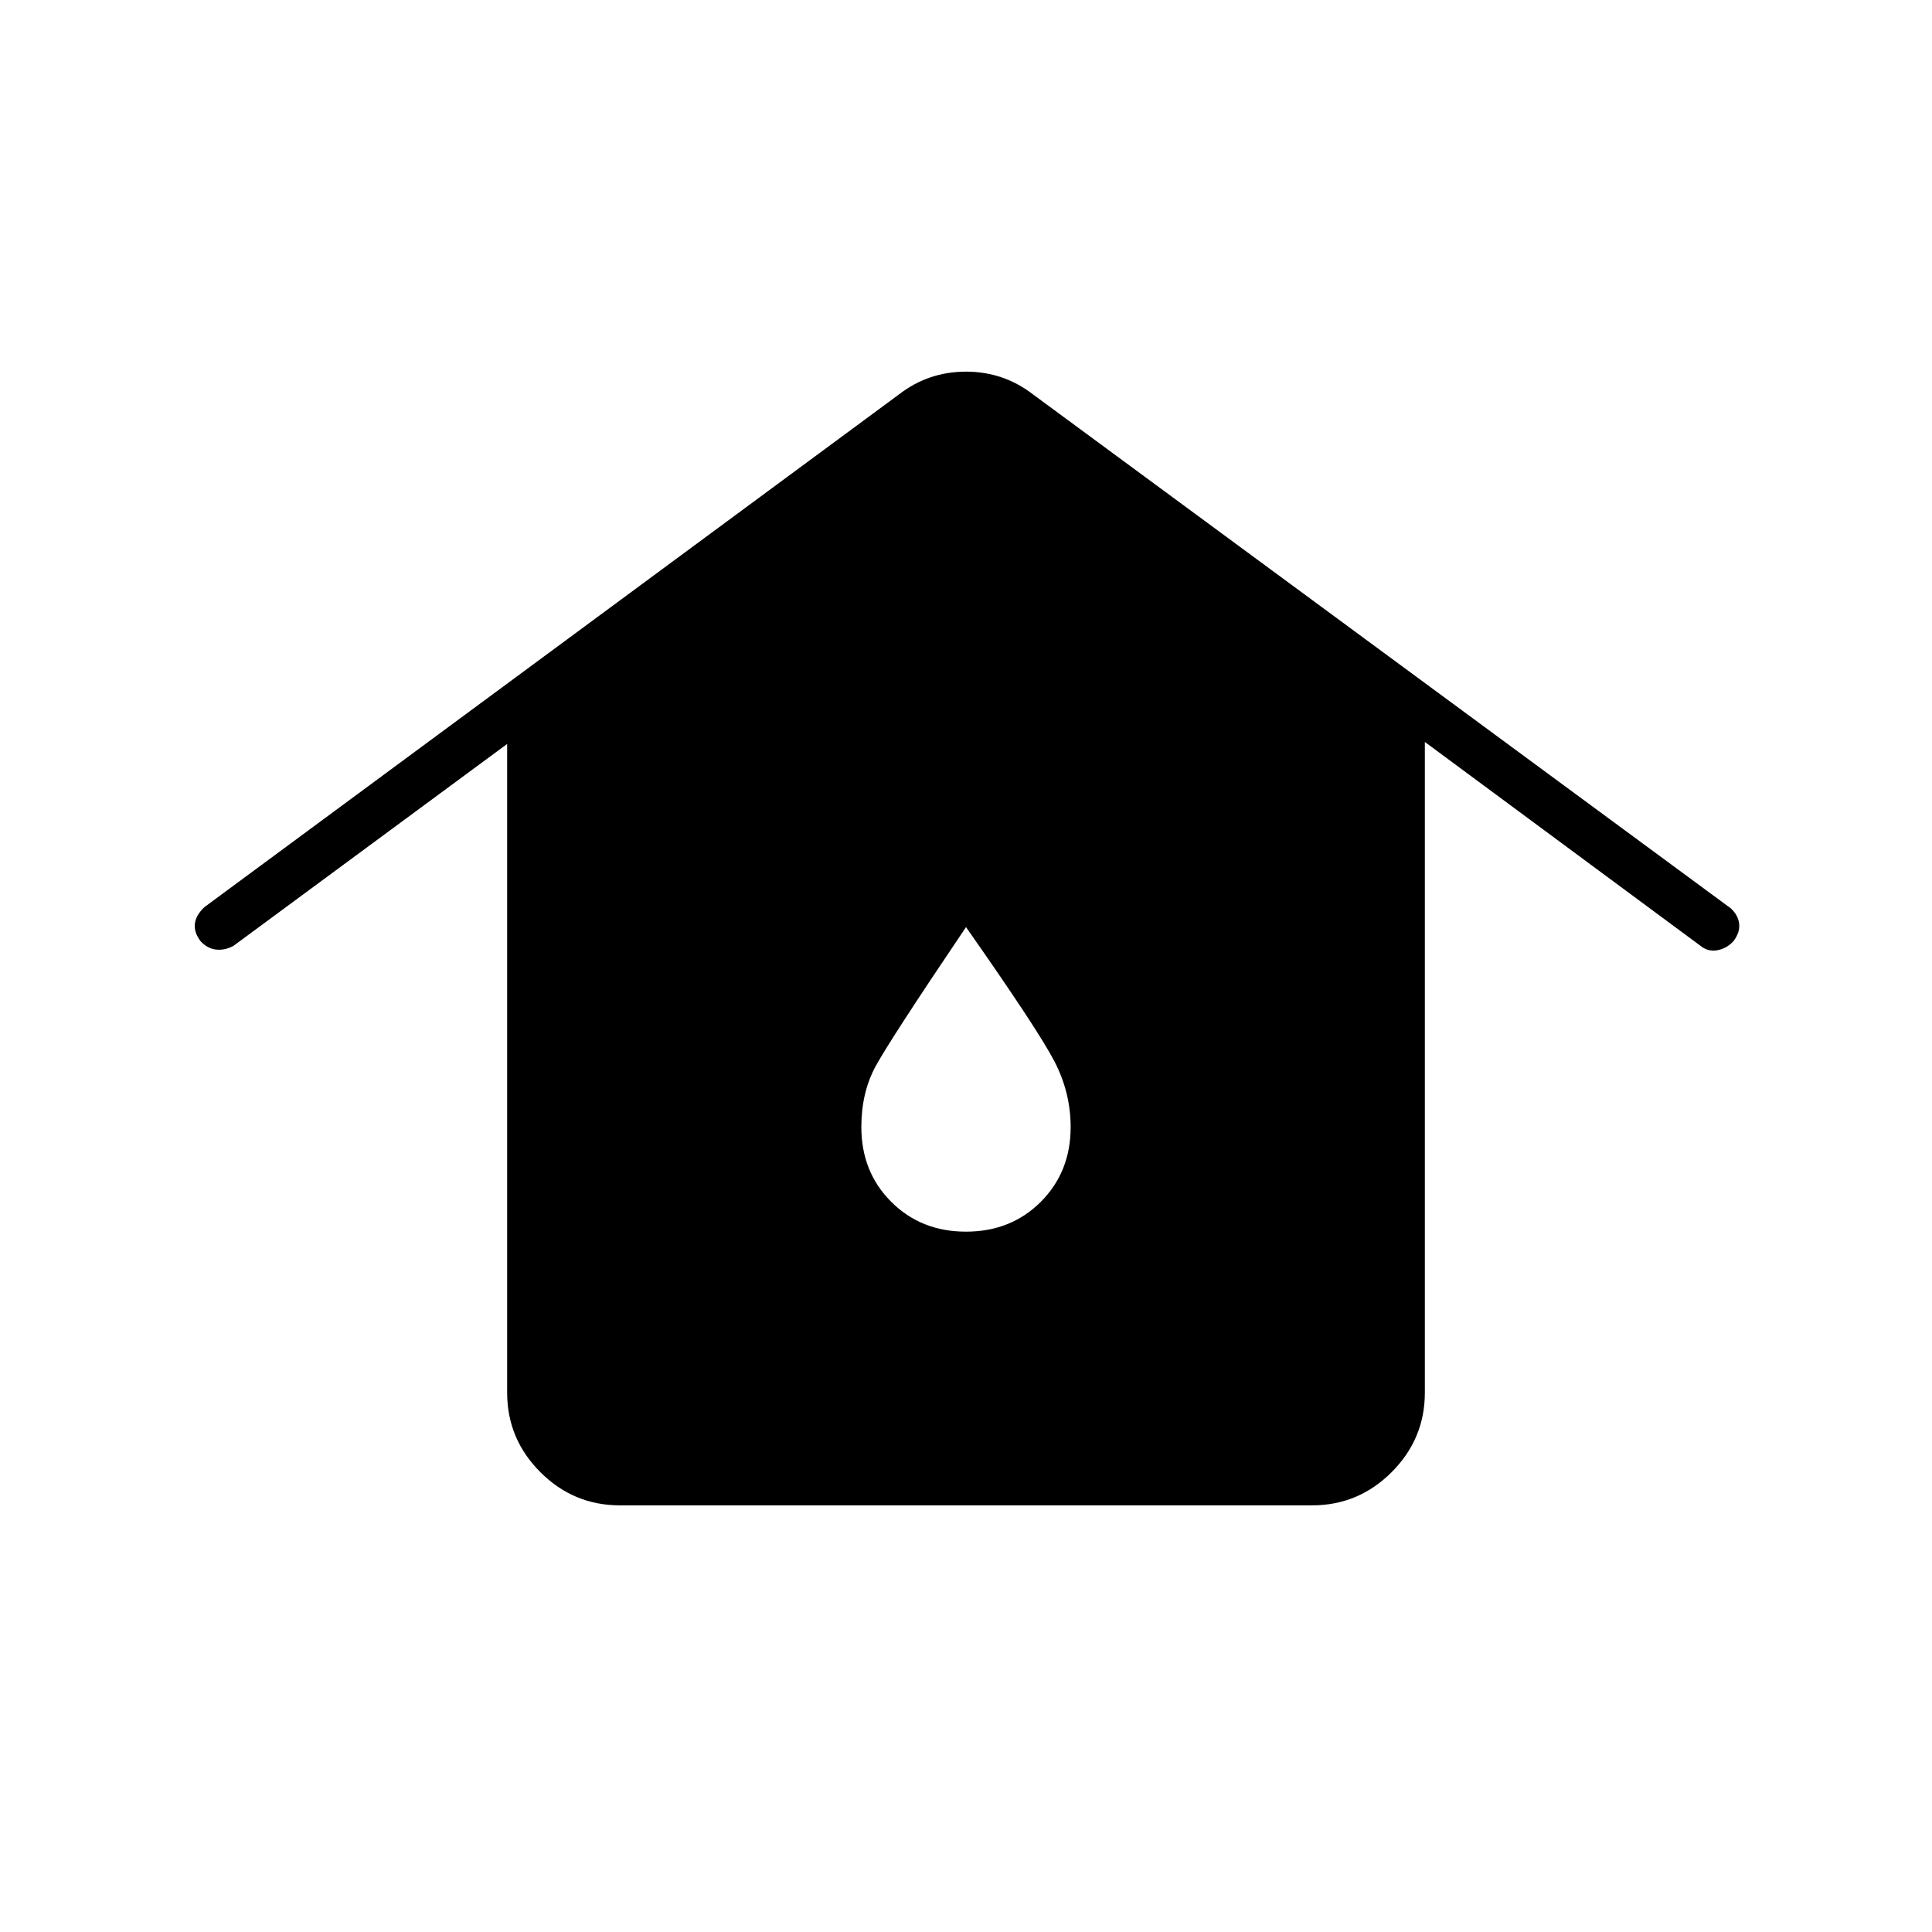 <svg xmlns="http://www.w3.org/2000/svg" height="40" viewBox="0 -960 960 960" width="40"><path d="M308-212q-23 0-39.5-16.5T252-268v-322.33L116-490q-4.33 2.33-8.67 1.83-4.33-.5-7.66-4.16-3.34-4.34-2.84-8.67t4.84-8.33l345-254.67q14.66-11.33 33.33-11.33 18.67 0 33.33 11.33L860-508.67q3.67 3.34 4.17 7.67t-2.84 8.67q-3.33 3.66-8 4.5-4.66.83-8.33-2.17L708-591.33V-268q0 23-16.5 39.5T652-212H308Zm172-136q22.33 0 37.17-14.83Q532-377.67 532-400q0-17-8-32.5t-44-66.83Q442-443 435-430t-7 30q0 22.33 14.83 37.17Q457.67-348 480-348Z"/></svg>